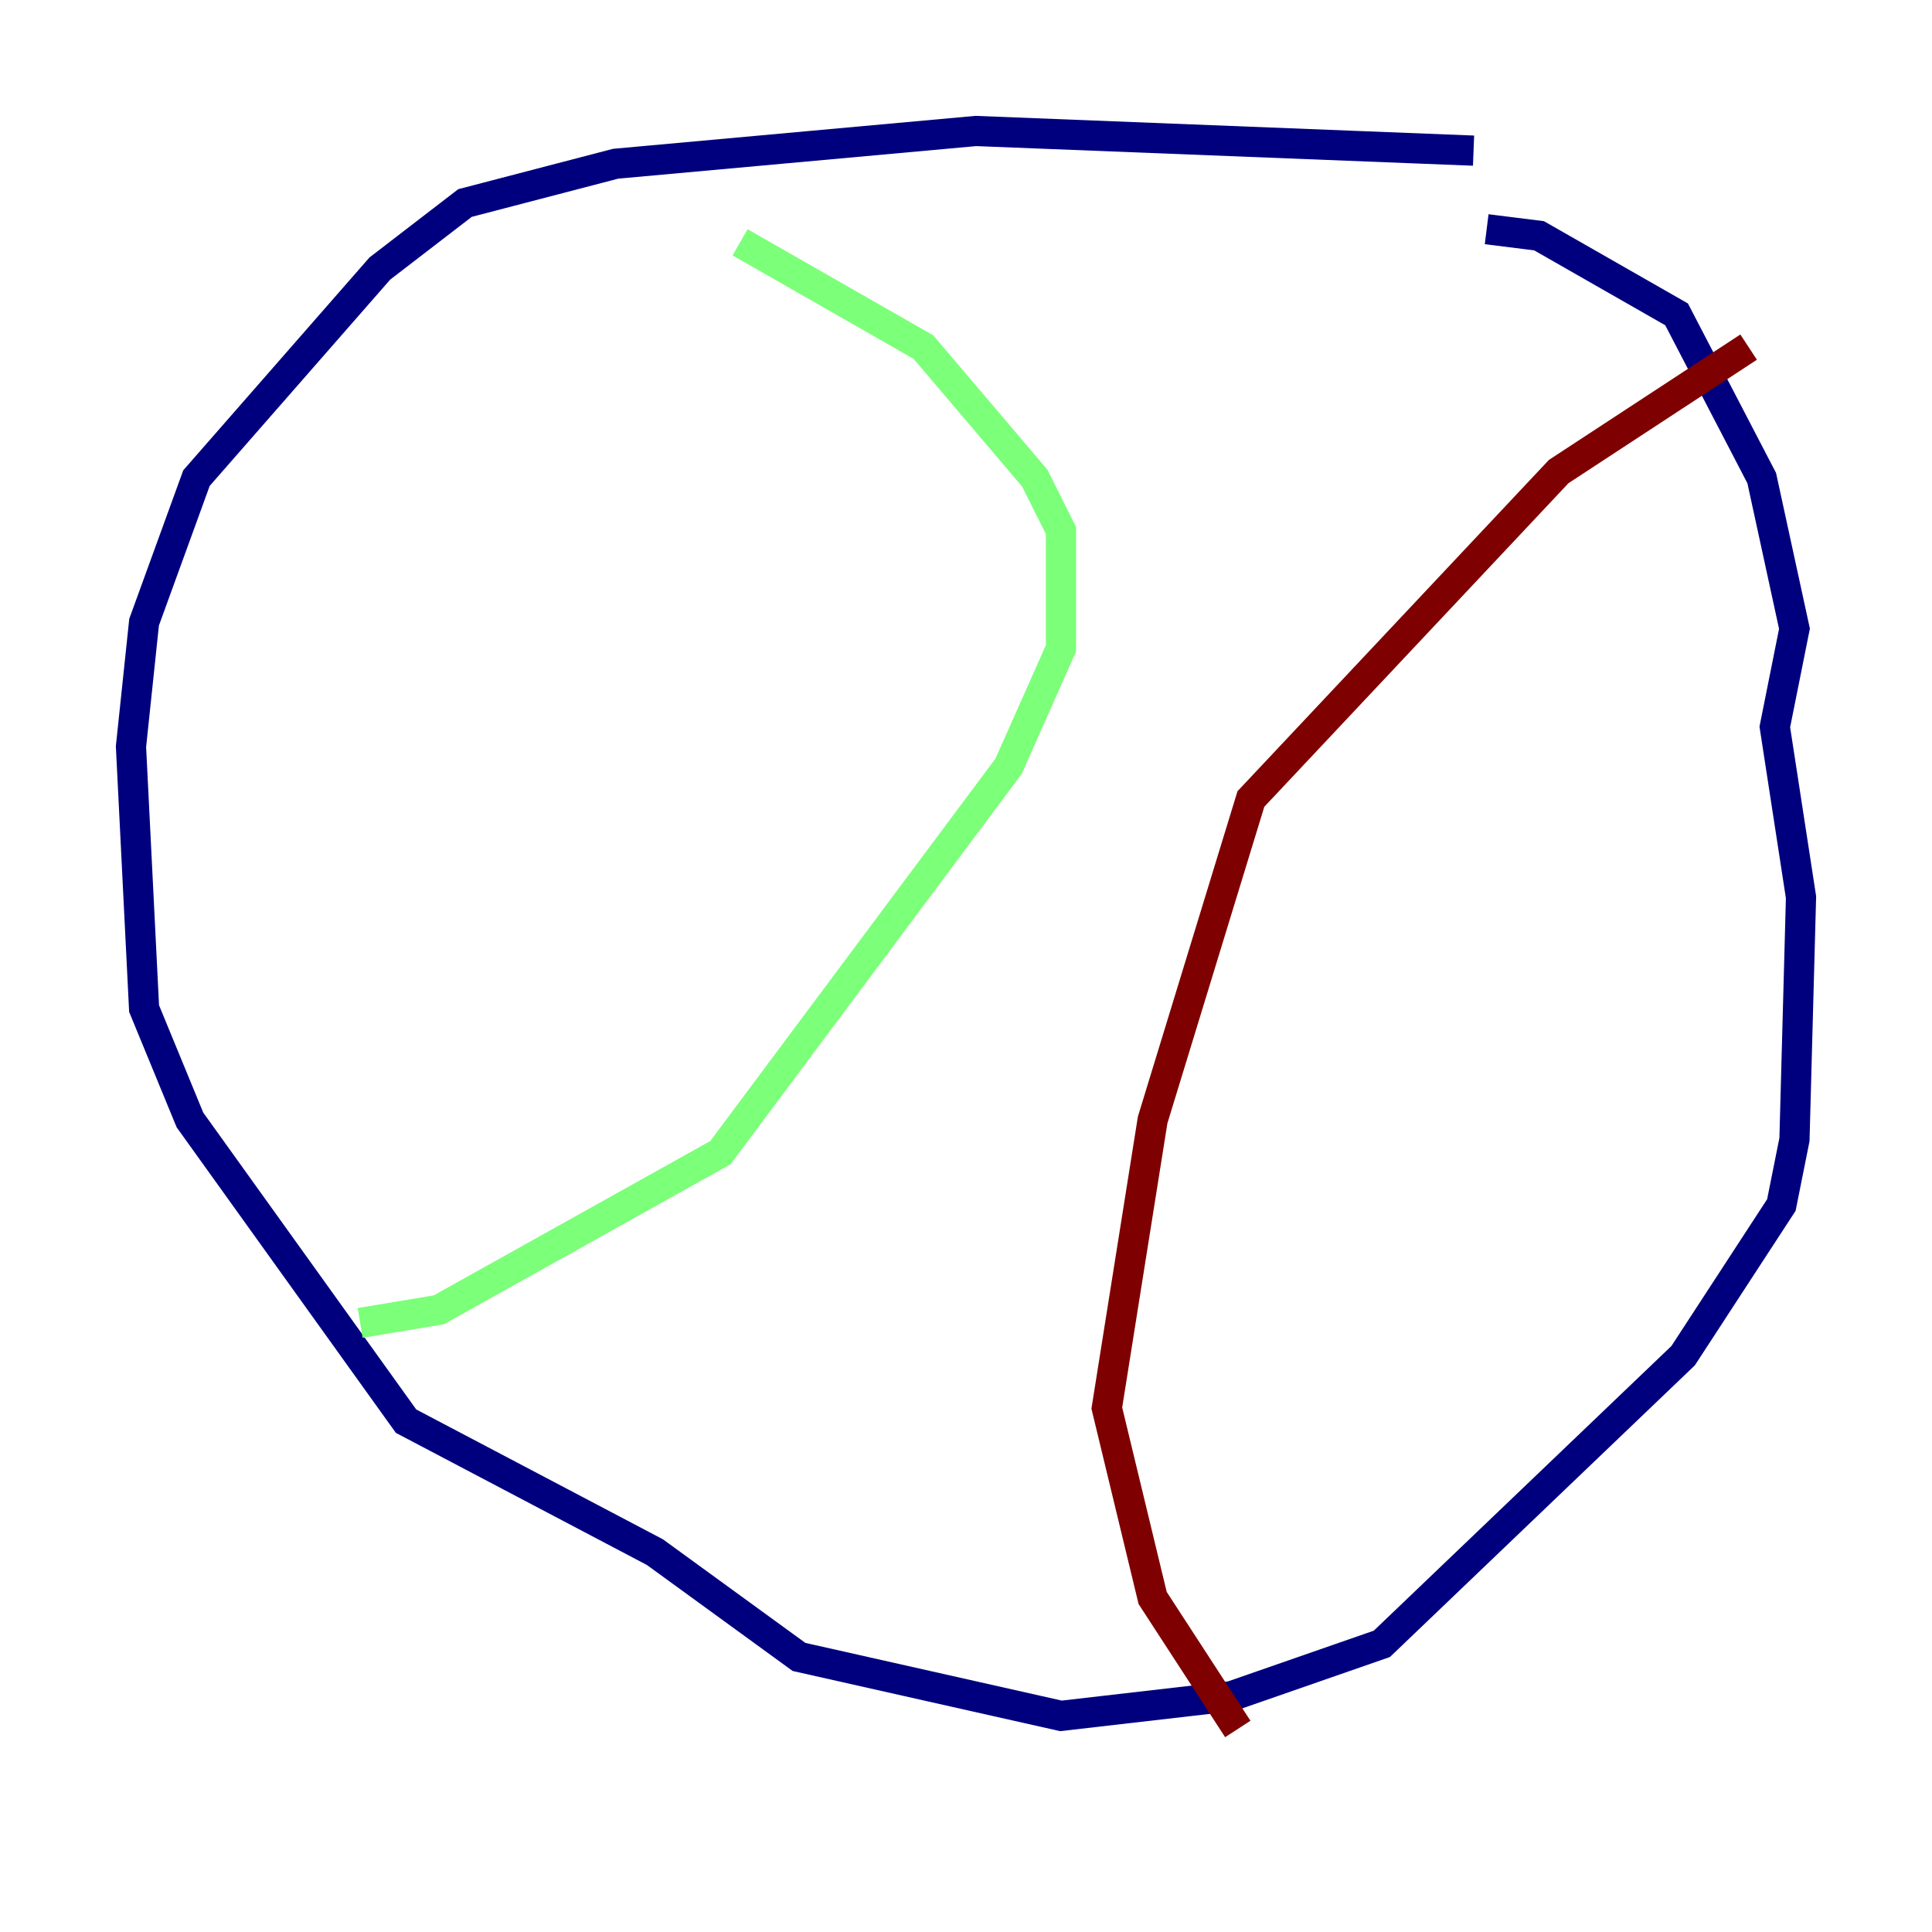 <?xml version="1.0" encoding="utf-8" ?>
<svg baseProfile="tiny" height="128" version="1.2" viewBox="0,0,128,128" width="128" xmlns="http://www.w3.org/2000/svg" xmlns:ev="http://www.w3.org/2001/xml-events" xmlns:xlink="http://www.w3.org/1999/xlink"><defs /><polyline fill="none" points="97.627,9.98 64.651,8.678 40.786,10.848 30.807,13.451 25.166,17.79 13.017,31.675 9.546,41.22 8.678,49.464 9.546,66.82 12.583,74.197 26.902,94.156 43.39,102.834 52.936,109.776 70.291,113.681 81.573,112.38 91.552,108.909 111.512,89.817 118.02,79.837 118.888,75.498 119.322,59.444 117.586,48.163 118.888,41.654 116.719,31.675 111.078,20.827 101.966,15.62 98.495,15.186" stroke="#00007f" stroke-width="2" /><polyline fill="none" points="49.031,16.054 61.18,22.997 68.556,31.675 70.291,35.146 70.291,42.956 66.82,50.766 47.729,76.366 29.071,86.78 23.864,87.647" stroke="#7cff79" stroke-width="2" /><polyline fill="none" points="115.851,22.997 103.268,31.241 82.875,52.936 76.366,74.197 73.329,93.288 76.366,105.871 82.007,114.549" stroke="#7f0000" stroke-width="2" /></svg>